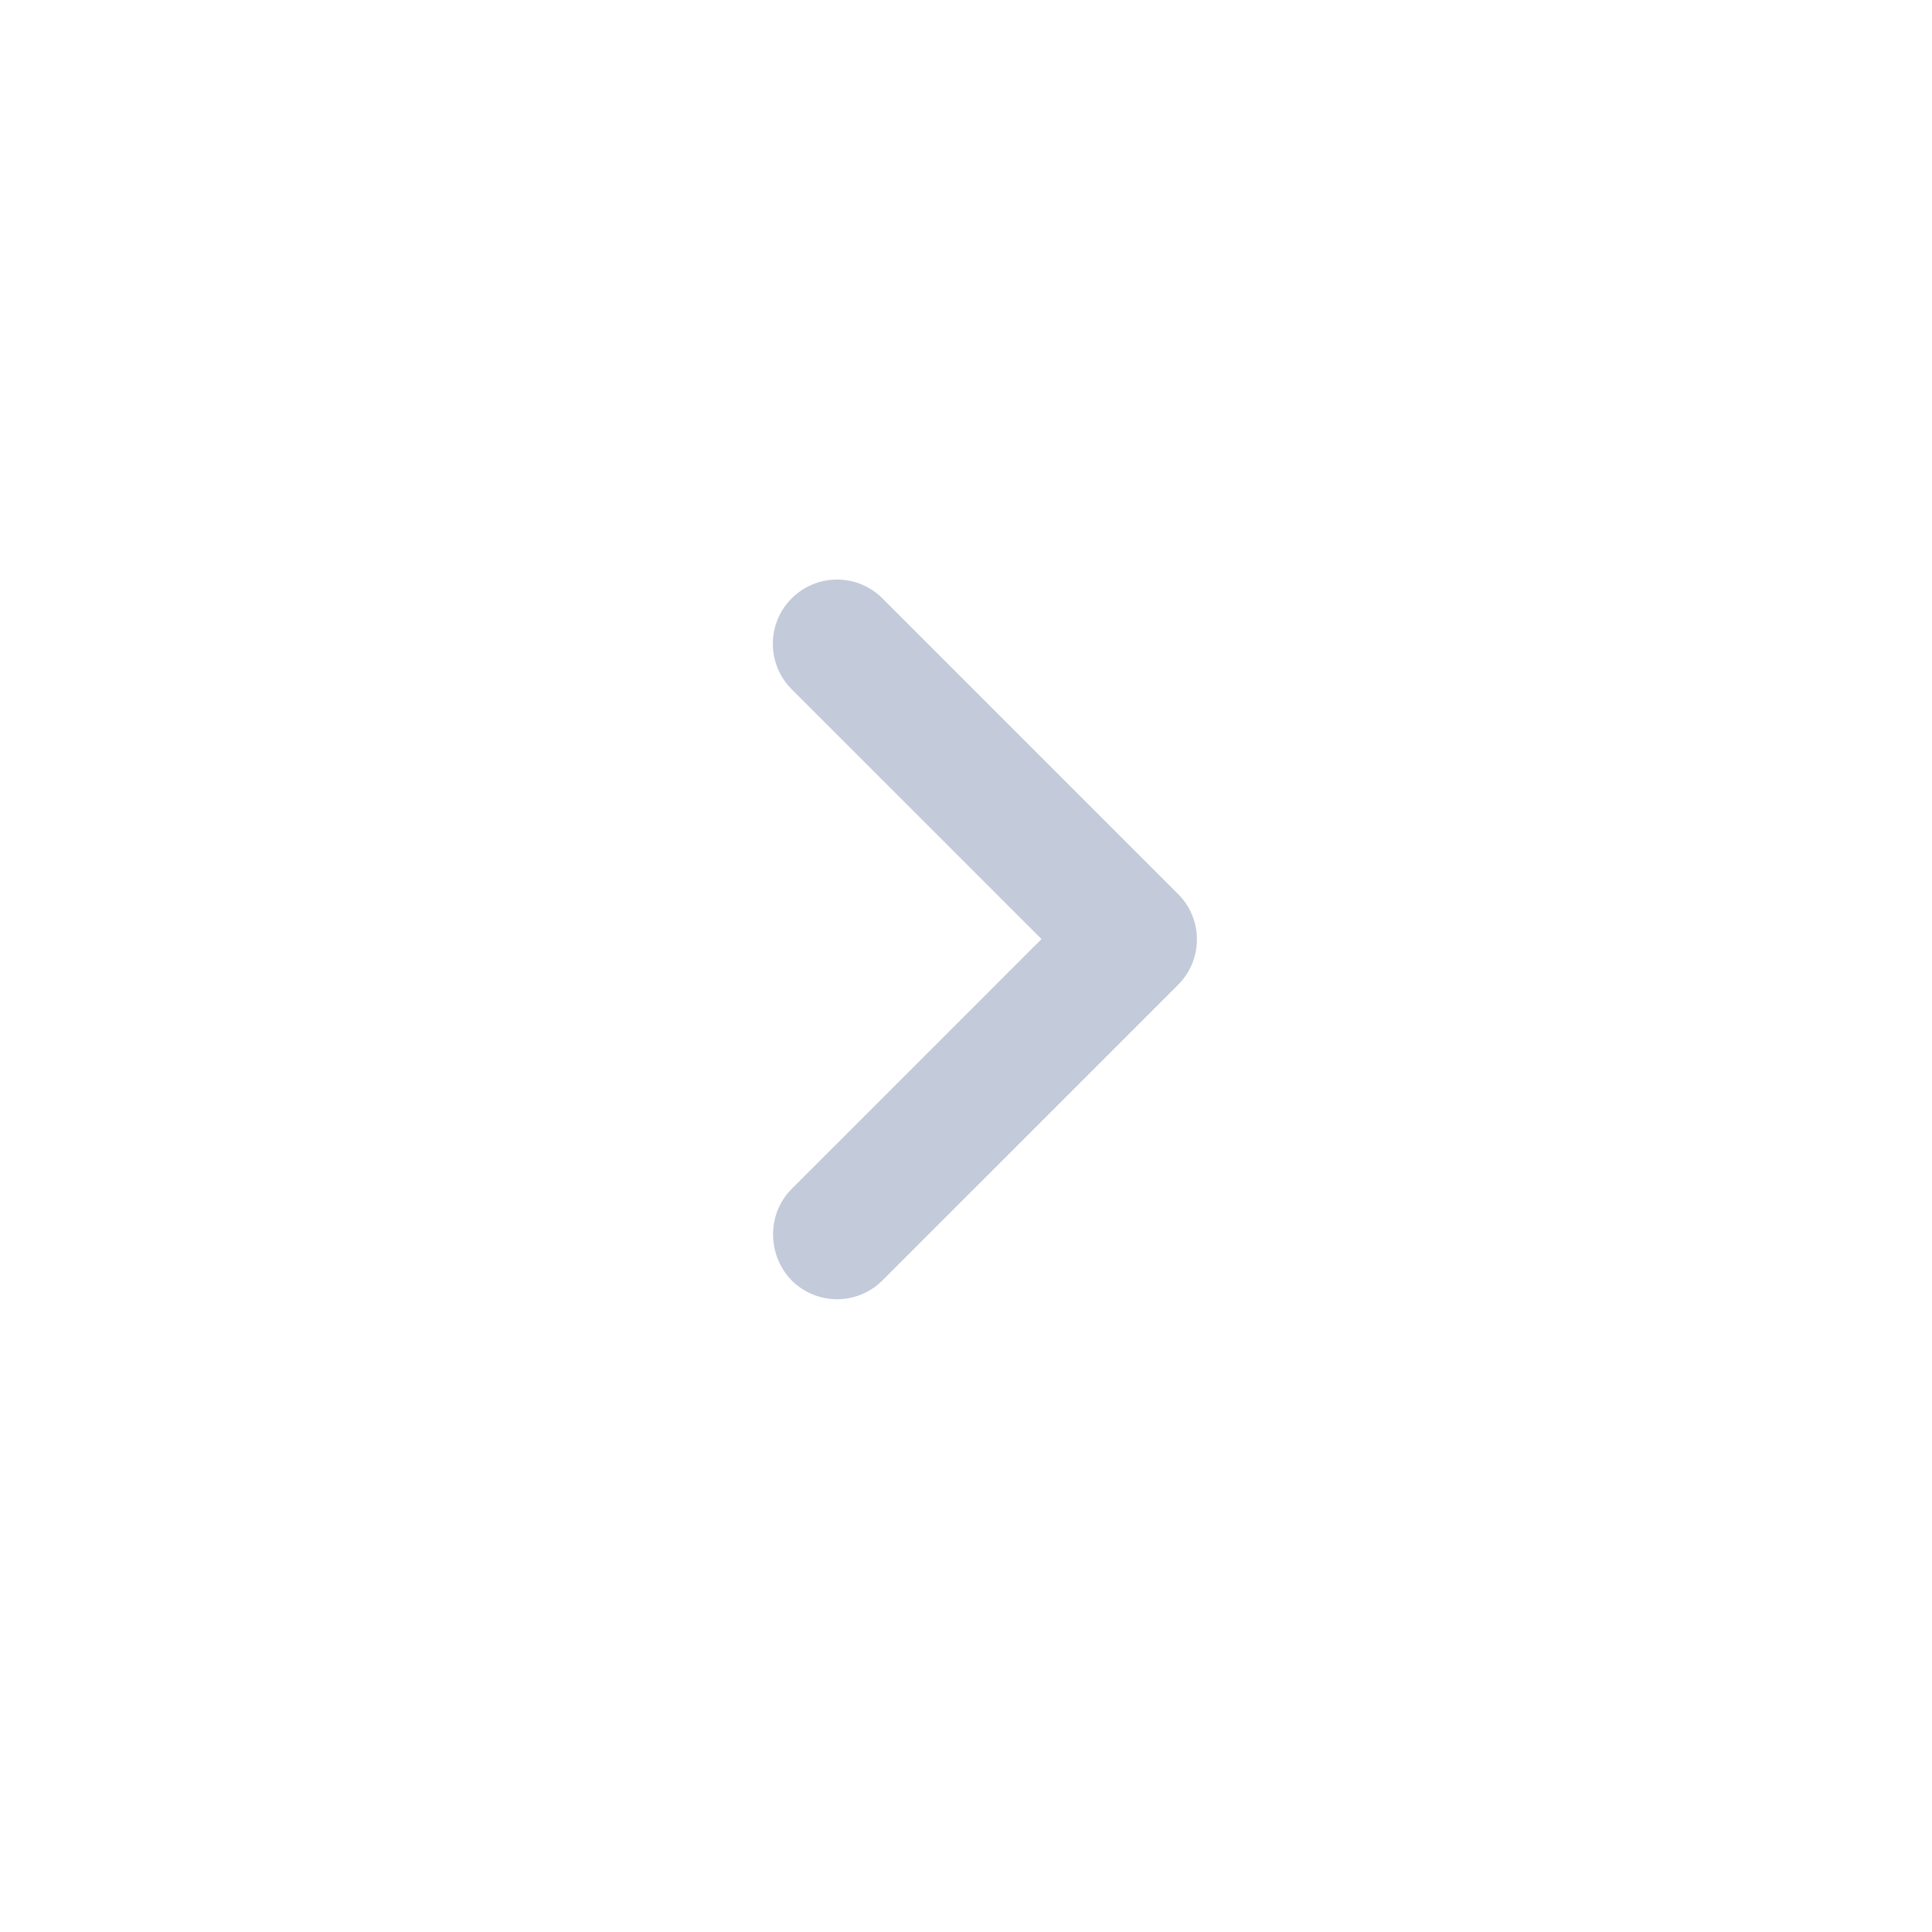 <svg width="30" height="30" fill="none" xmlns="http://www.w3.org/2000/svg"><path fill-rule="evenodd" clip-rule="evenodd" d="m12.293 18.462 3.88-3.88-3.88-3.88a.996.996 0 0 1 0-1.41.996.996 0 0 1 1.41 0l4.59 4.59c.39.39.39 1.02 0 1.41l-4.59 4.59a.996.996 0 0 1-1.41 0c-.38-.39-.39-1.03 0-1.42Z" fill="#C3CAD9"/></svg>